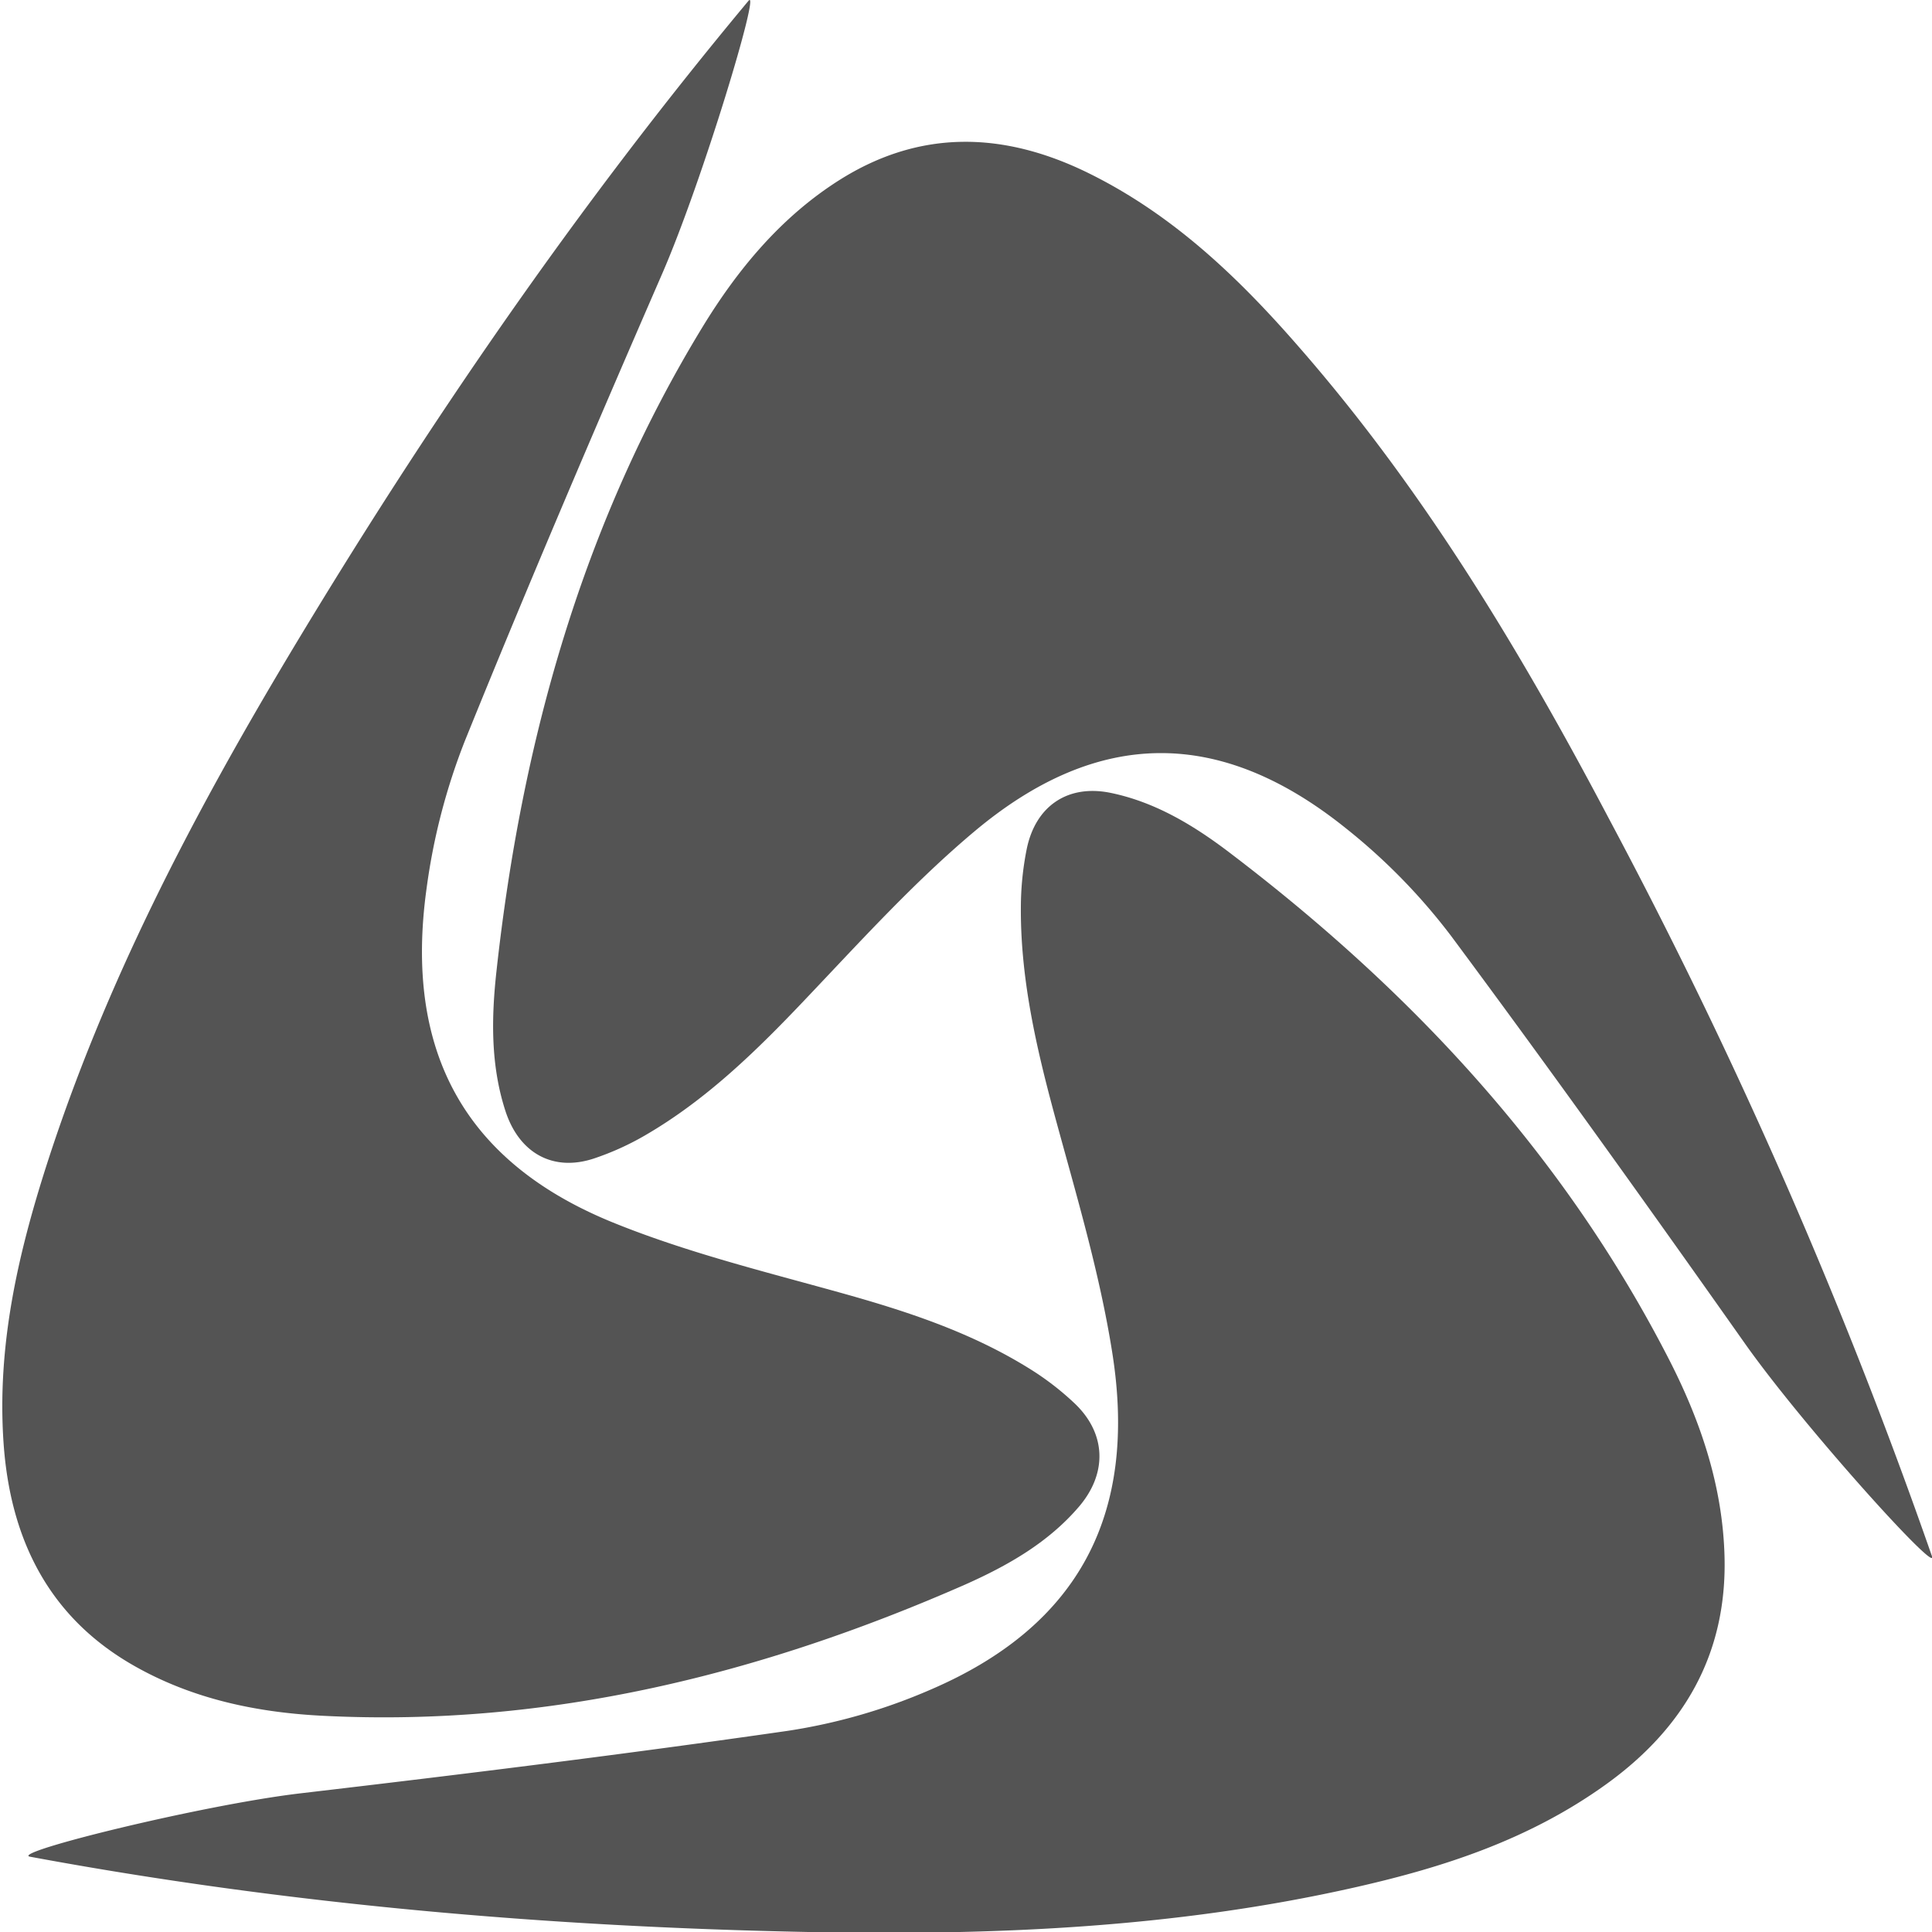 <svg id="Layer_1" data-name="Layer 1" xmlns="http://www.w3.org/2000/svg" viewBox="0 0 250 250"><defs><style>.cls-1{fill:#545454;}</style></defs><title>Logo Grayscale</title><path class="cls-1" d="M85.66,35.48c-8.7,20-17.28,40.07-25.47,60.3a81.49,81.49,0,0,0-5,19.25c-2.9,21,4.91,35.3,24,43.11,9.49,3.87,19.54,6.35,29.43,9.1,8.59,2.39,17,5.12,24.67,9.91a36.29,36.29,0,0,1,5.81,4.49c4.08,3.91,4.2,9.07.46,13.39-4,4.65-9.24,7.59-14.64,10-26.52,11.65-54,18.45-83,17-8.66-.42-17.07-2.17-24.73-6.57C6.33,209.22,1.32,199.2.46,186.71S2.28,162.48,6,150.85c7.53-23.45,18.8-45,31.3-65.92C55.14,55.14,74.71,26.66,96.85.11,98.51-1.88,90.91,23.42,85.66,35.48Z"/><path class="cls-1" d="M38.93,232.05c21-2.46,42.05-5.06,63-8.08a74.3,74.3,0,0,0,18.53-5.35c18.91-8.14,26.78-22.4,23.49-43.43-1.63-10.44-4.71-20.66-7.48-30.87-2.4-8.88-4.44-17.78-4.37-27a38.81,38.81,0,0,1,.76-7.47c1.16-5.63,5.38-8.38,10.87-7.25,5.91,1.22,11,4.36,15.73,8,23.2,17.69,42.88,38.72,56.51,65.31,4.07,7.94,6.92,16.32,7.18,25.4.37,12.84-5.38,22.42-15.31,29.57s-21,10.75-32.58,13.36c-23.29,5.26-46.93,6.23-70.66,5.76-33.81-.67-67.43-3.57-100.75-9.75C1.38,239.68,26.25,233.54,38.93,232.05Z"/><path class="cls-1" d="M225.8,173.86c-12.5-17.71-25.1-35.34-38-52.71a77.81,77.81,0,0,0-13.68-14c-16.2-13-32-13-48,.41-7.93,6.65-15,14.49-22.15,22-6.24,6.57-12.68,12.82-20.49,17.35a35.52,35.52,0,0,1-6.63,3c-5.29,1.75-9.69-.69-11.46-6.19-1.92-5.93-1.81-12.07-1.14-18.11C67.5,96,75.35,67.86,90.86,42.39c4.63-7.6,10.24-14.32,17.71-19.06,10.57-6.7,21.45-6.28,32.36-.89S160.36,36,168.28,45.13c16,18.36,28.5,39.15,39.88,60.74A675.5,675.5,0,0,1,250,201.39C250.82,203.87,233.34,184.54,225.8,173.86Z"/></svg>